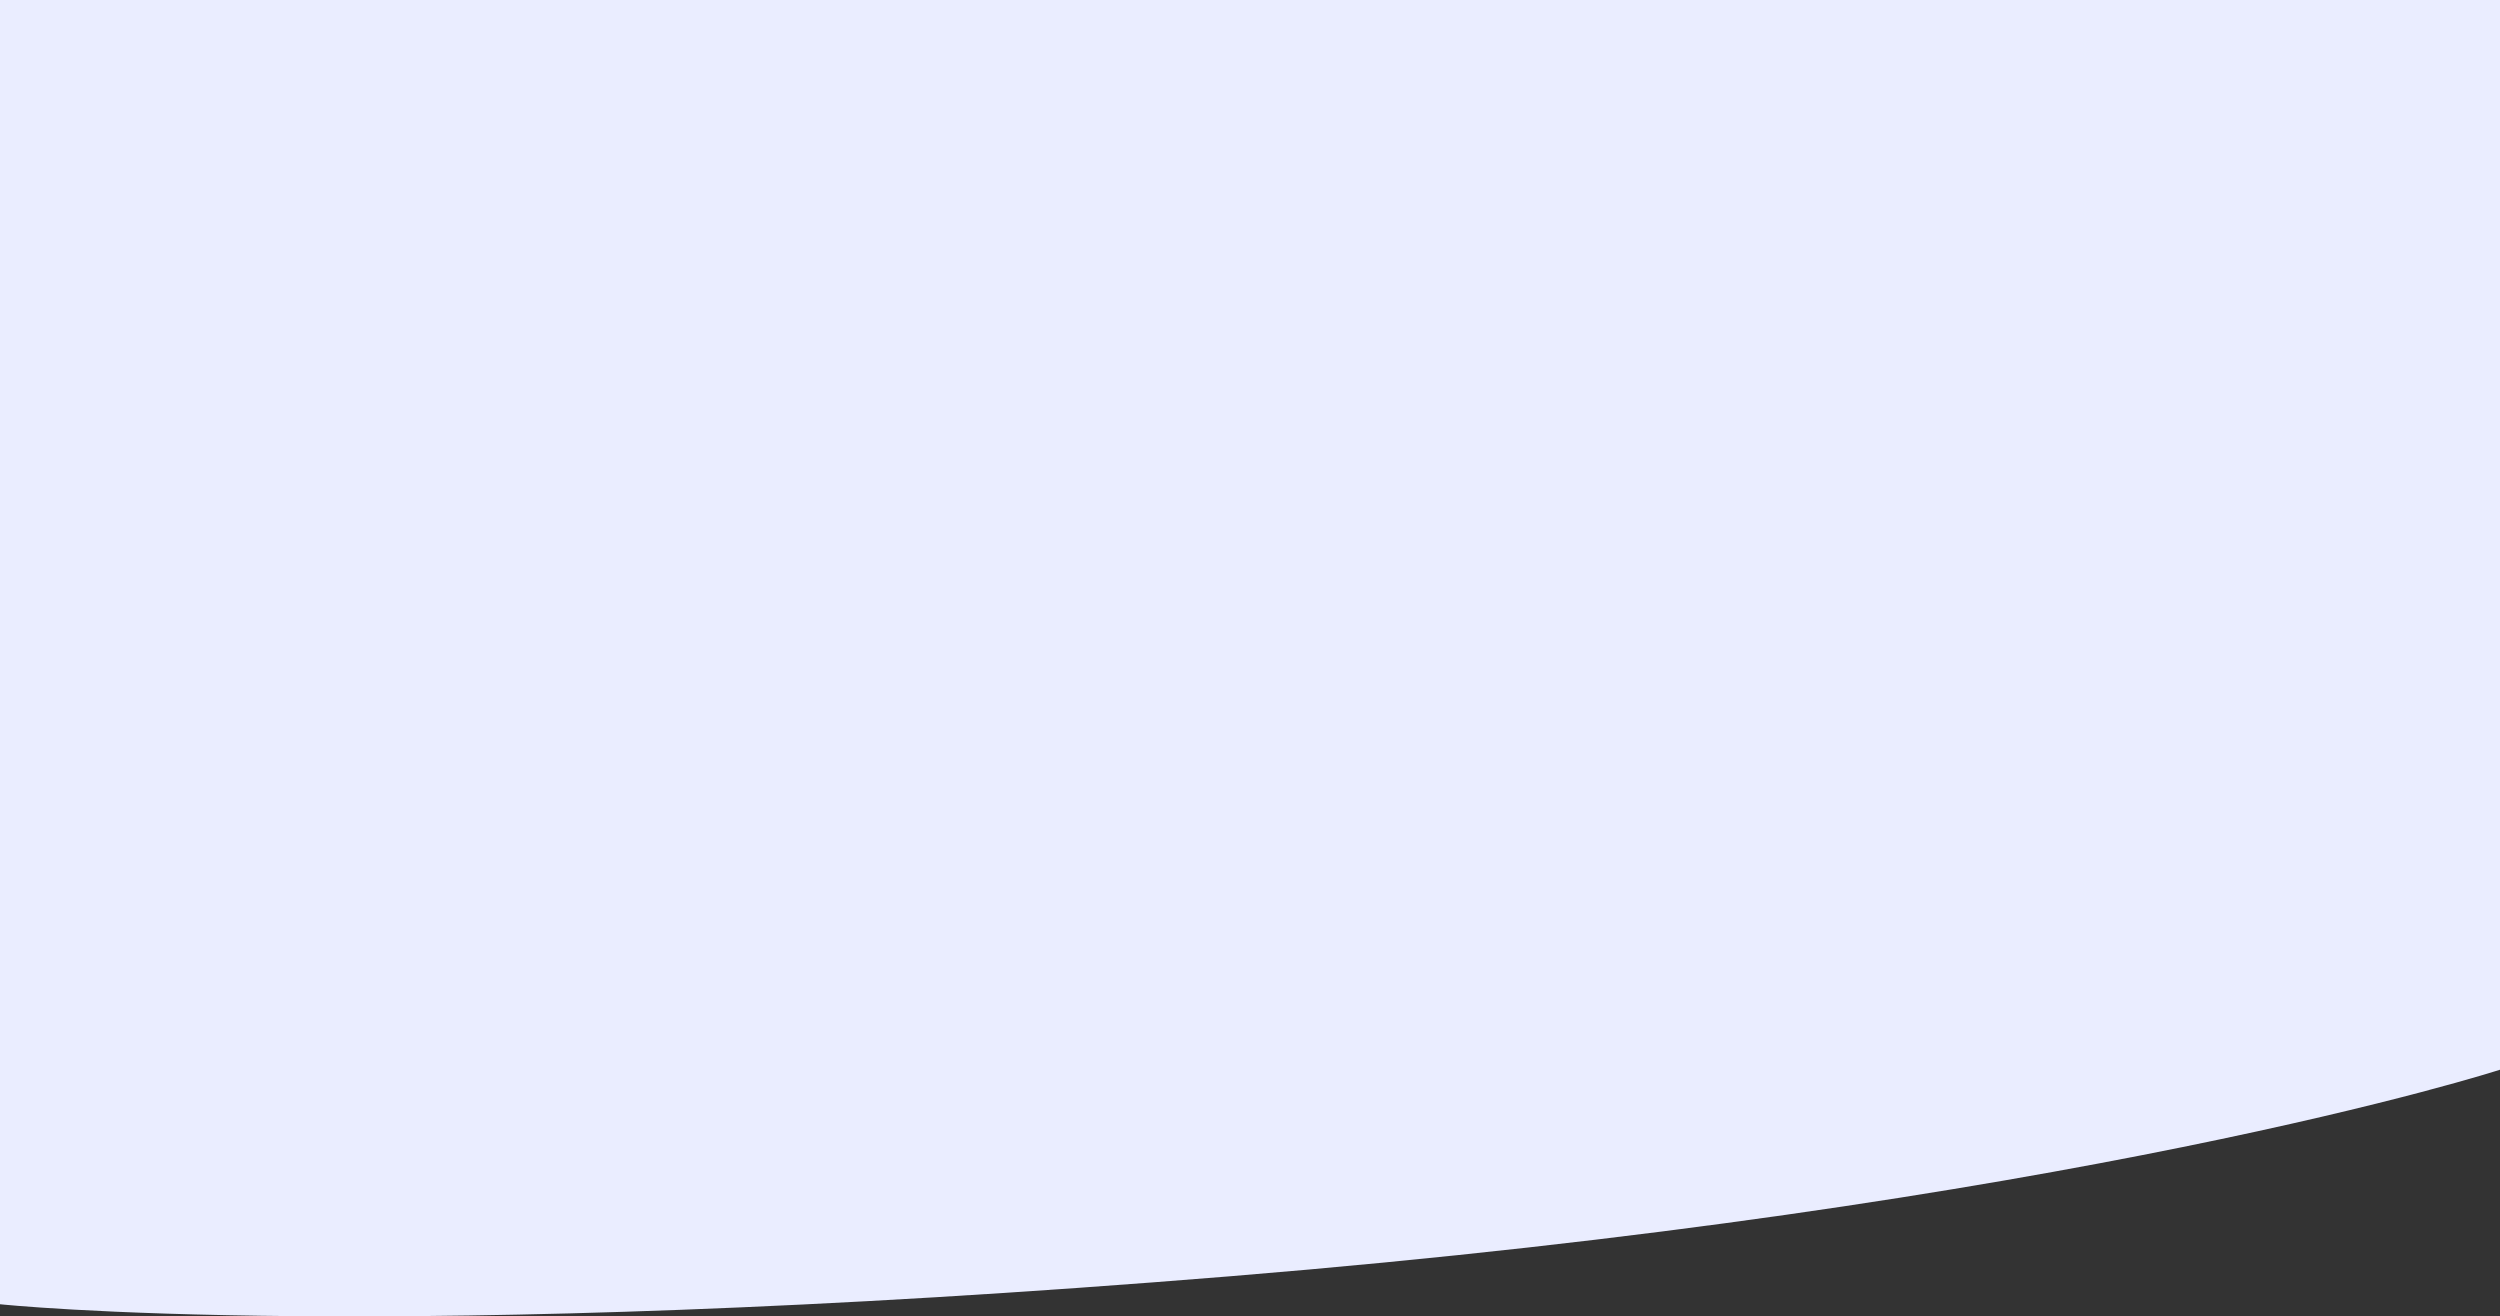 <svg width="1280" height="674" viewBox="0 0 1280 674" fill="none" xmlns="http://www.w3.org/2000/svg">
<rect x="0" y="0" width="1280" height="674" fill="#333333" stroke="none"/>
<path d="M0 0H1280V547.695C1280 547.695 1063.5 618.017 630 653.436C196.5 688.856 0 667.772 0 667.772V0Z" fill="#EAEDFF"/>
</svg>
